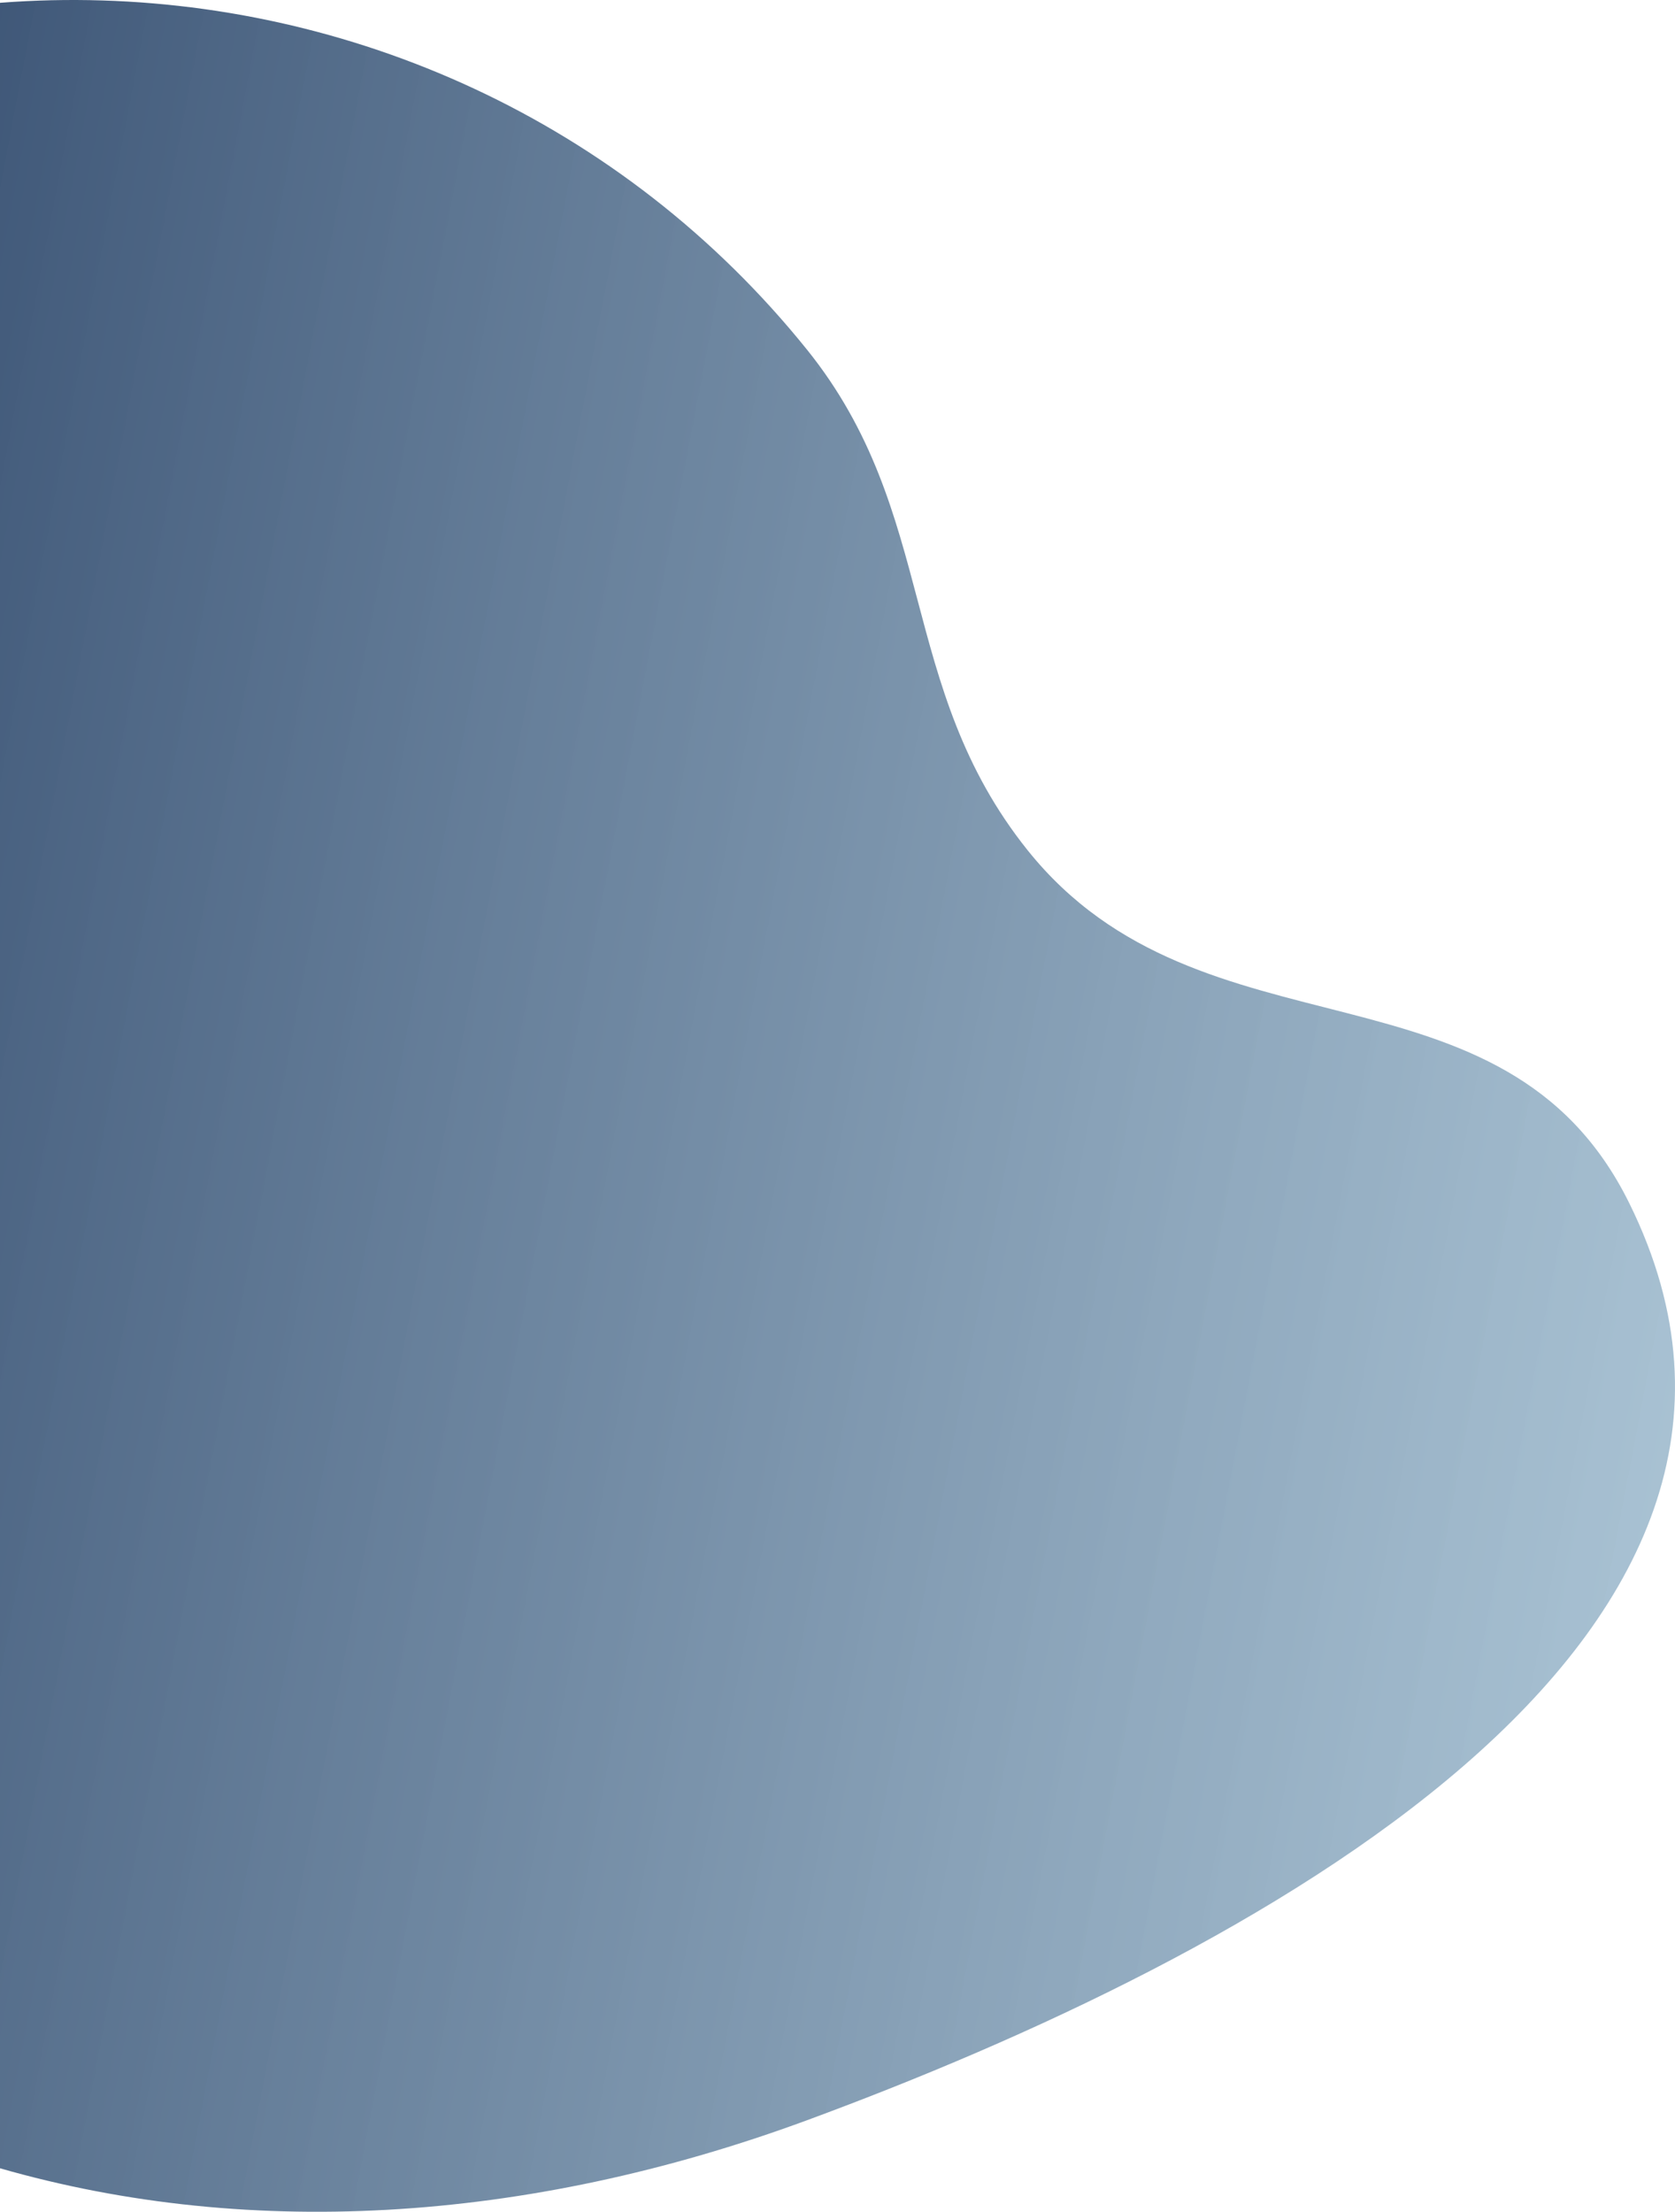 <svg width="297" height="392" viewBox="0 0 297 392" fill="none" xmlns="http://www.w3.org/2000/svg">
<path d="M-114.595 62.001C-50.416 -21.442 77.234 -19.889 143.117 62.001C166.427 90.975 158.952 121.639 182.196 150.675C213.161 189.355 266.578 168.134 288.872 213.201C327.397 291.078 220.663 347.178 143.117 375.77C43.623 412.454 -59.41 388.007 -114.595 291.644C-158.315 215.301 -167.727 131.081 -114.595 62.001Z" fill="url(#paint0_linear)"/>
<defs>
<linearGradient id="paint0_linear" x1="-80.5" y1="59.5" x2="390.167" y2="149.259" gradientUnits="userSpaceOnUse">
<stop stop-color="#284064"/>
<stop offset="1" stop-color="#ABCADC" stop-opacity="0.81"/>
</linearGradient>
</defs>
</svg>
